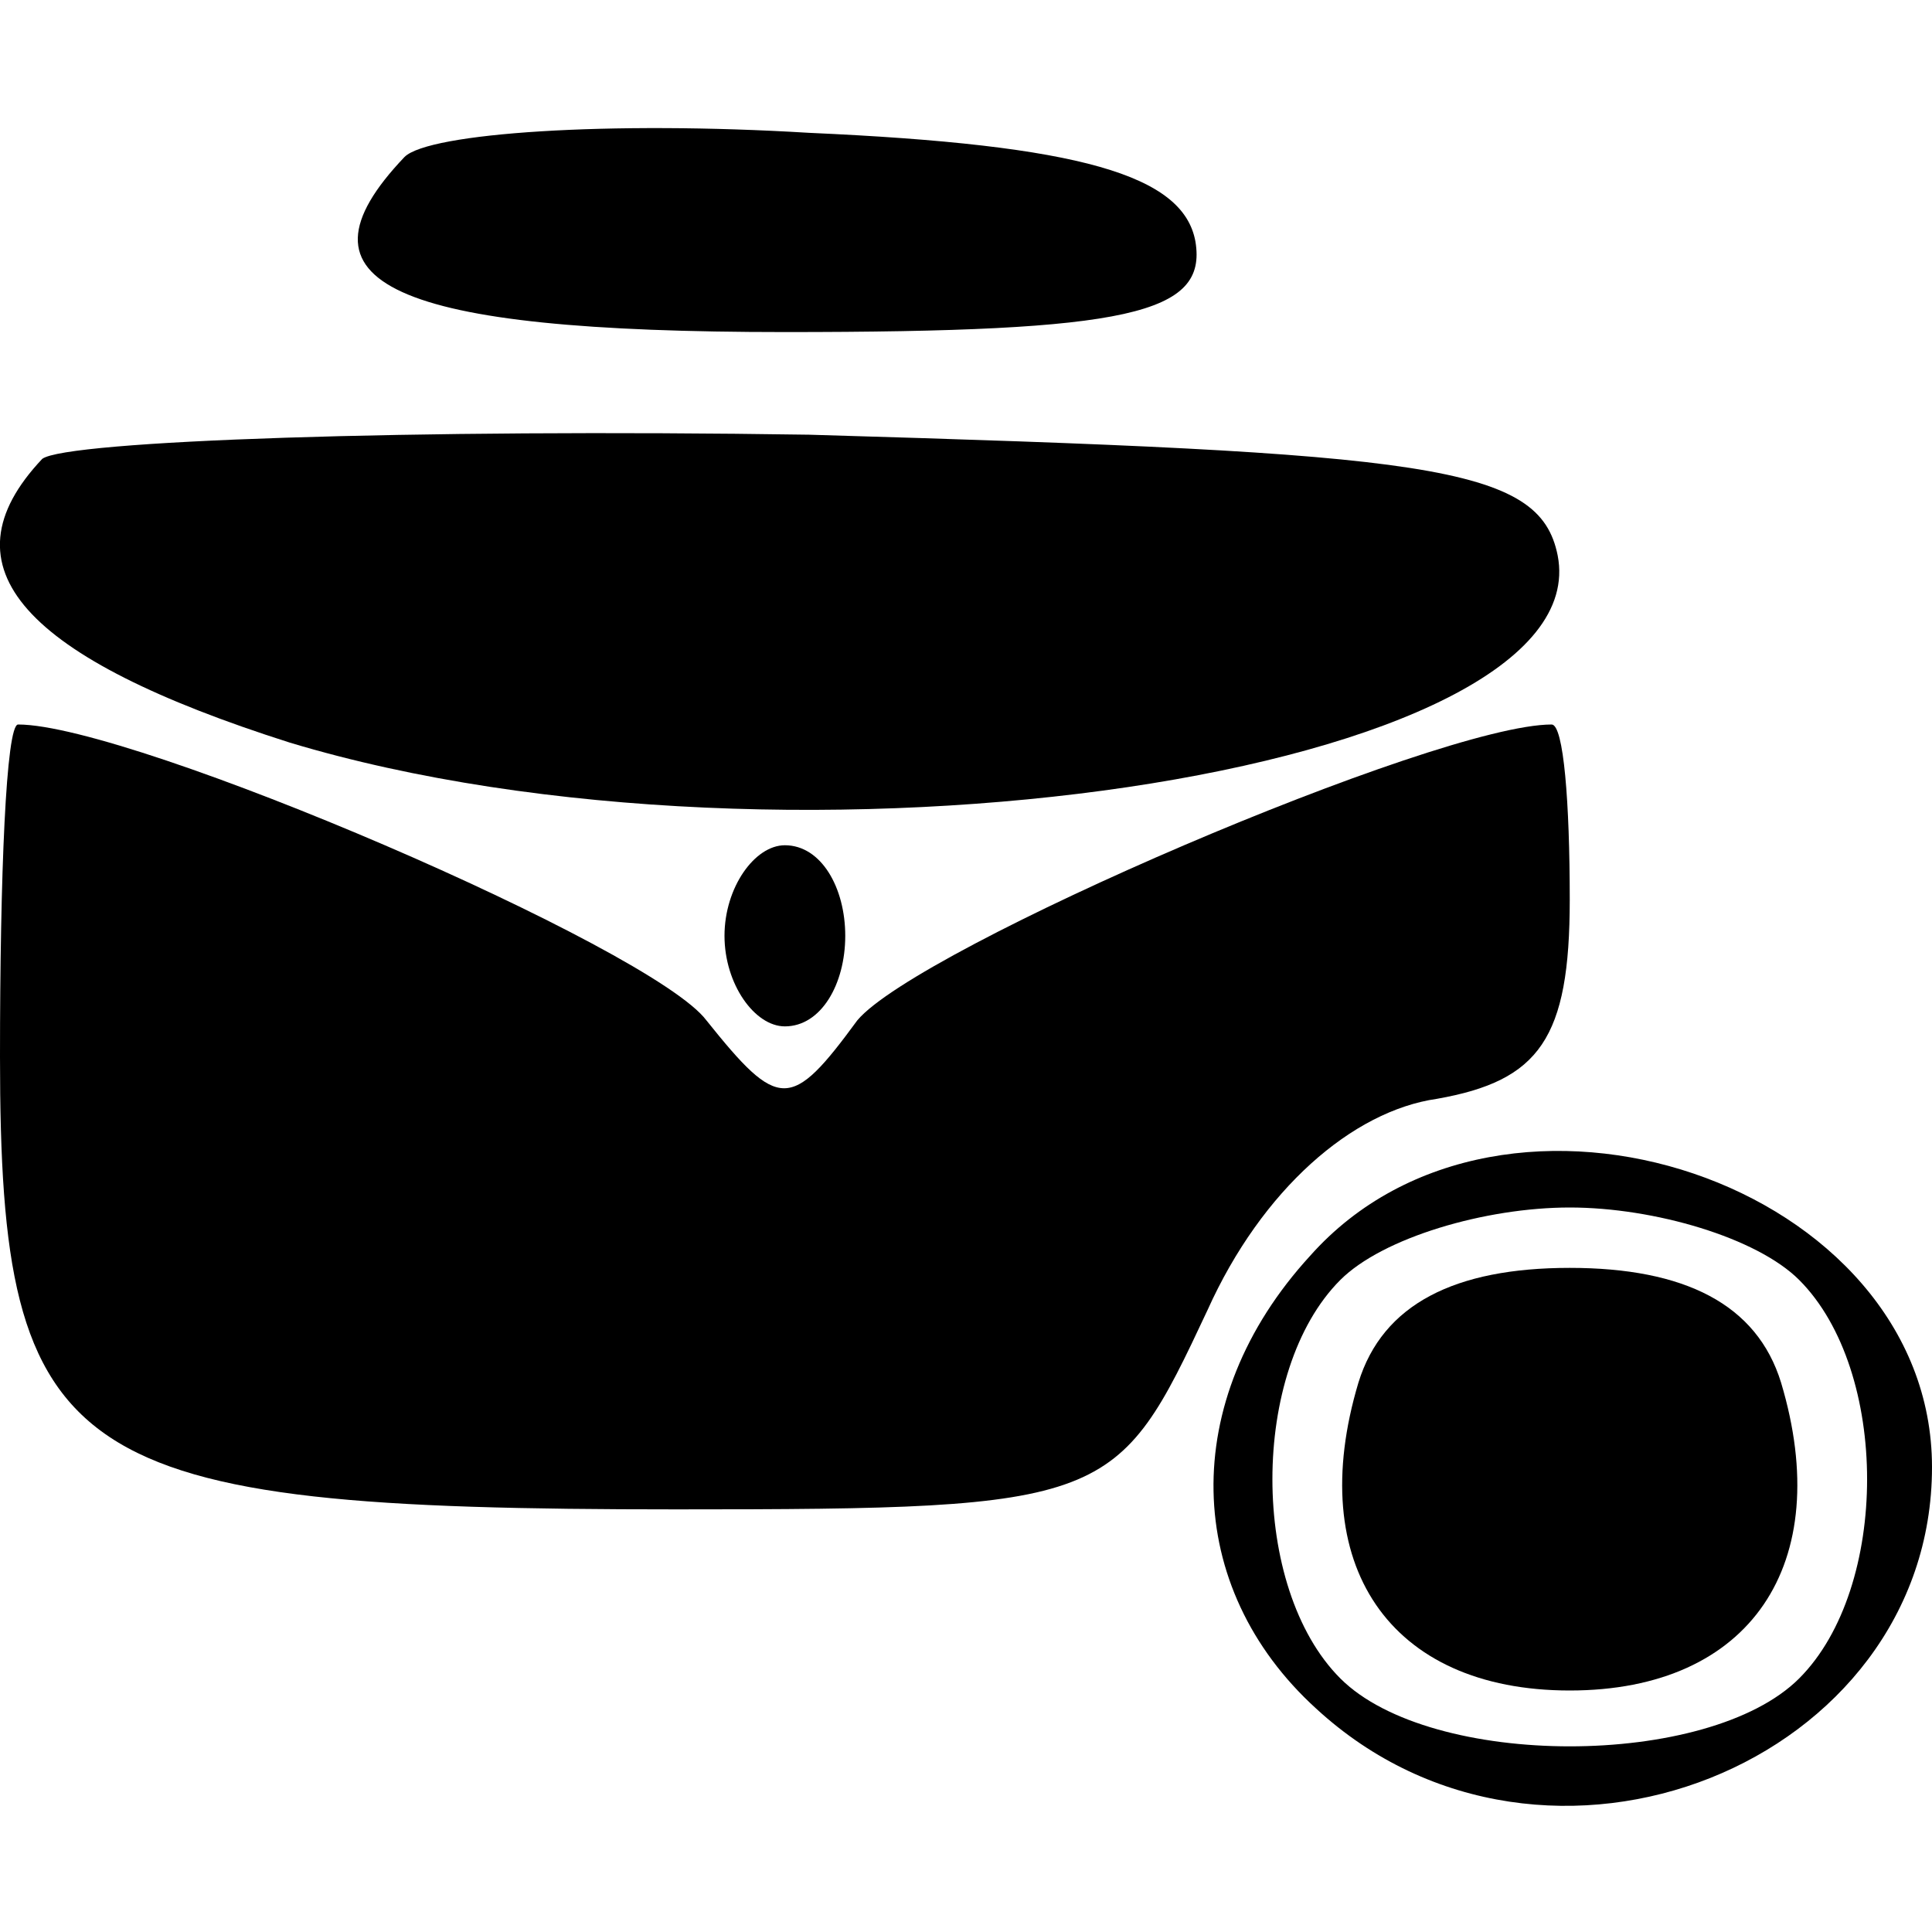 <?xml version="1.0" standalone="no"?>
<!DOCTYPE svg PUBLIC "-//W3C//DTD SVG 20010904//EN"
 "http://www.w3.org/TR/2001/REC-SVG-20010904/DTD/svg10.dtd">
<svg version="1.0" xmlns="http://www.w3.org/2000/svg"
 width="32pt" height="32pt" viewBox="0 0 32 32"
 preserveAspectRatio="xMidYMid meet">

<g transform="translate(0,32) scale(0.1,-0.1)"
fill="#000000" stroke="none">
<path d="M67 294 c-20 -21 -2 -29 63 -29 57 0 70 3 68 15 -2 11 -19 16 -64 18
-33 2 -63 0 -67 -4z"/>
<path d="M7 244 c-17 -18 -3 -33 41 -47 83 -25 217 -5 210 31 -3 15 -21 17
-124 20 -66 1 -123 -1 -127 -4z"/>
<path d="M0 145 c0 -68 11 -75 112 -75 72 0 73 1 88 33 9 20 24 33 38 35 17 3
22 10 22 33 0 16 -1 29 -3 29 -19 0 -105 -37 -115 -49 -11 -15 -13 -15 -25 0
-9 12 -95 49 -114 49 -2 0 -3 -25 -3 -55z"/>
<path d="M120 165 c0 -8 5 -15 10 -15 6 0 10 7 10 15 0 8 -4 15 -10 15 -5 0
-10 -7 -10 -15z"/>
<path d="M217 112 c-22 -24 -21 -55 1 -75 38 -35 102 -9 102 40 0 47 -71 71
-103 35z m81 -4 c15 -15 15 -51 0 -66 -15 -15 -61 -15 -76 0 -15 15 -15 51 0
66 7 7 24 12 38 12 14 0 31 -5 38 -12z"/>
<path d="M225 91 c-9 -30 5 -51 35 -51 30 0 44 21 35 51 -4 13 -16 19 -35 19
-19 0 -31 -6 -35 -19z"/>
</g>
</svg>
